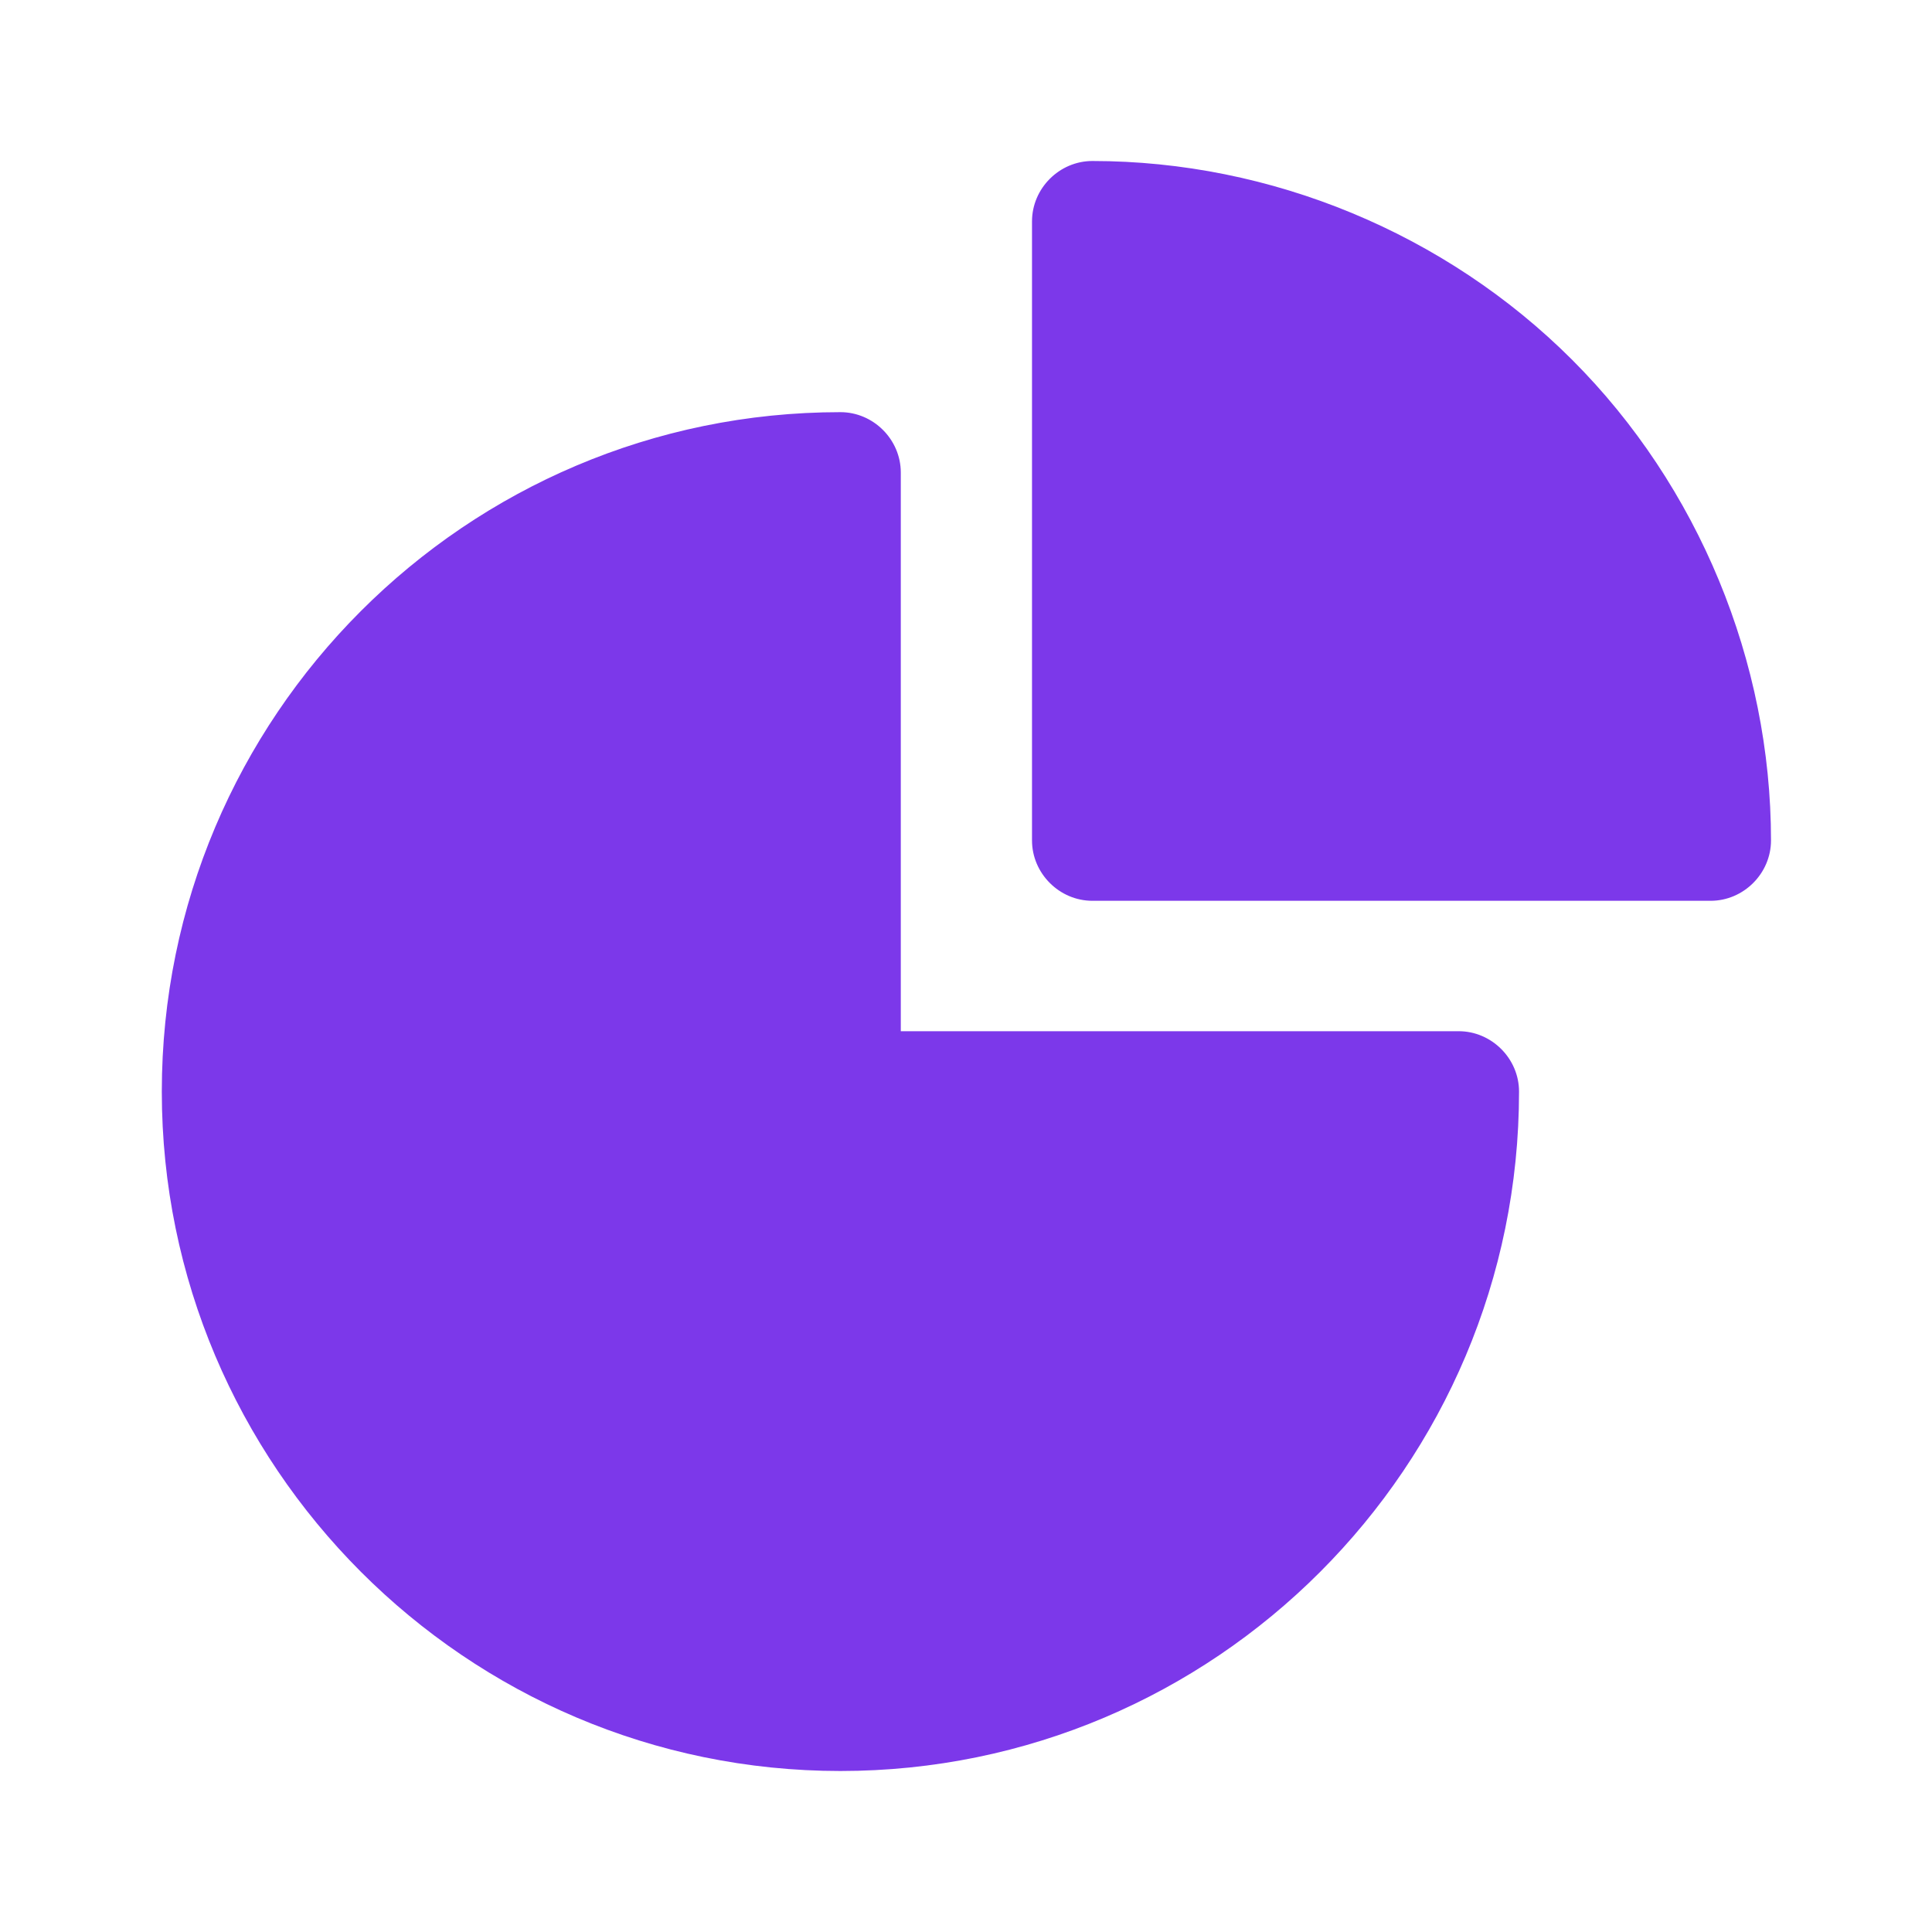 <svg width="24" height="24" viewBox="0 0 24 24" fill="none" xmlns="http://www.w3.org/2000/svg">
<path d="M18.12 12.81H11.19V5.87C11.19 5.46 10.85 5.12 10.44 5.12C5.79 5.12 2.01 8.9 2.01 13.56C2.01 18.21 5.79 22 10.44 22C15.09 22 18.87 18.22 18.87 13.56C18.87 13.15 18.53 12.81 18.12 12.81Z" fill="#7C38EA"/>
<path d="M19.53 4.47C17.96 2.9 15.79 2 13.57 2C13.16 2 12.82 2.34 12.82 2.75V10.44C12.82 10.85 13.16 11.19 13.57 11.19H21.25C21.66 11.19 22 10.85 22 10.44C22 8.22 21.1 6.04 19.53 4.47Z" fill="#7C38EA"/>
</svg>

